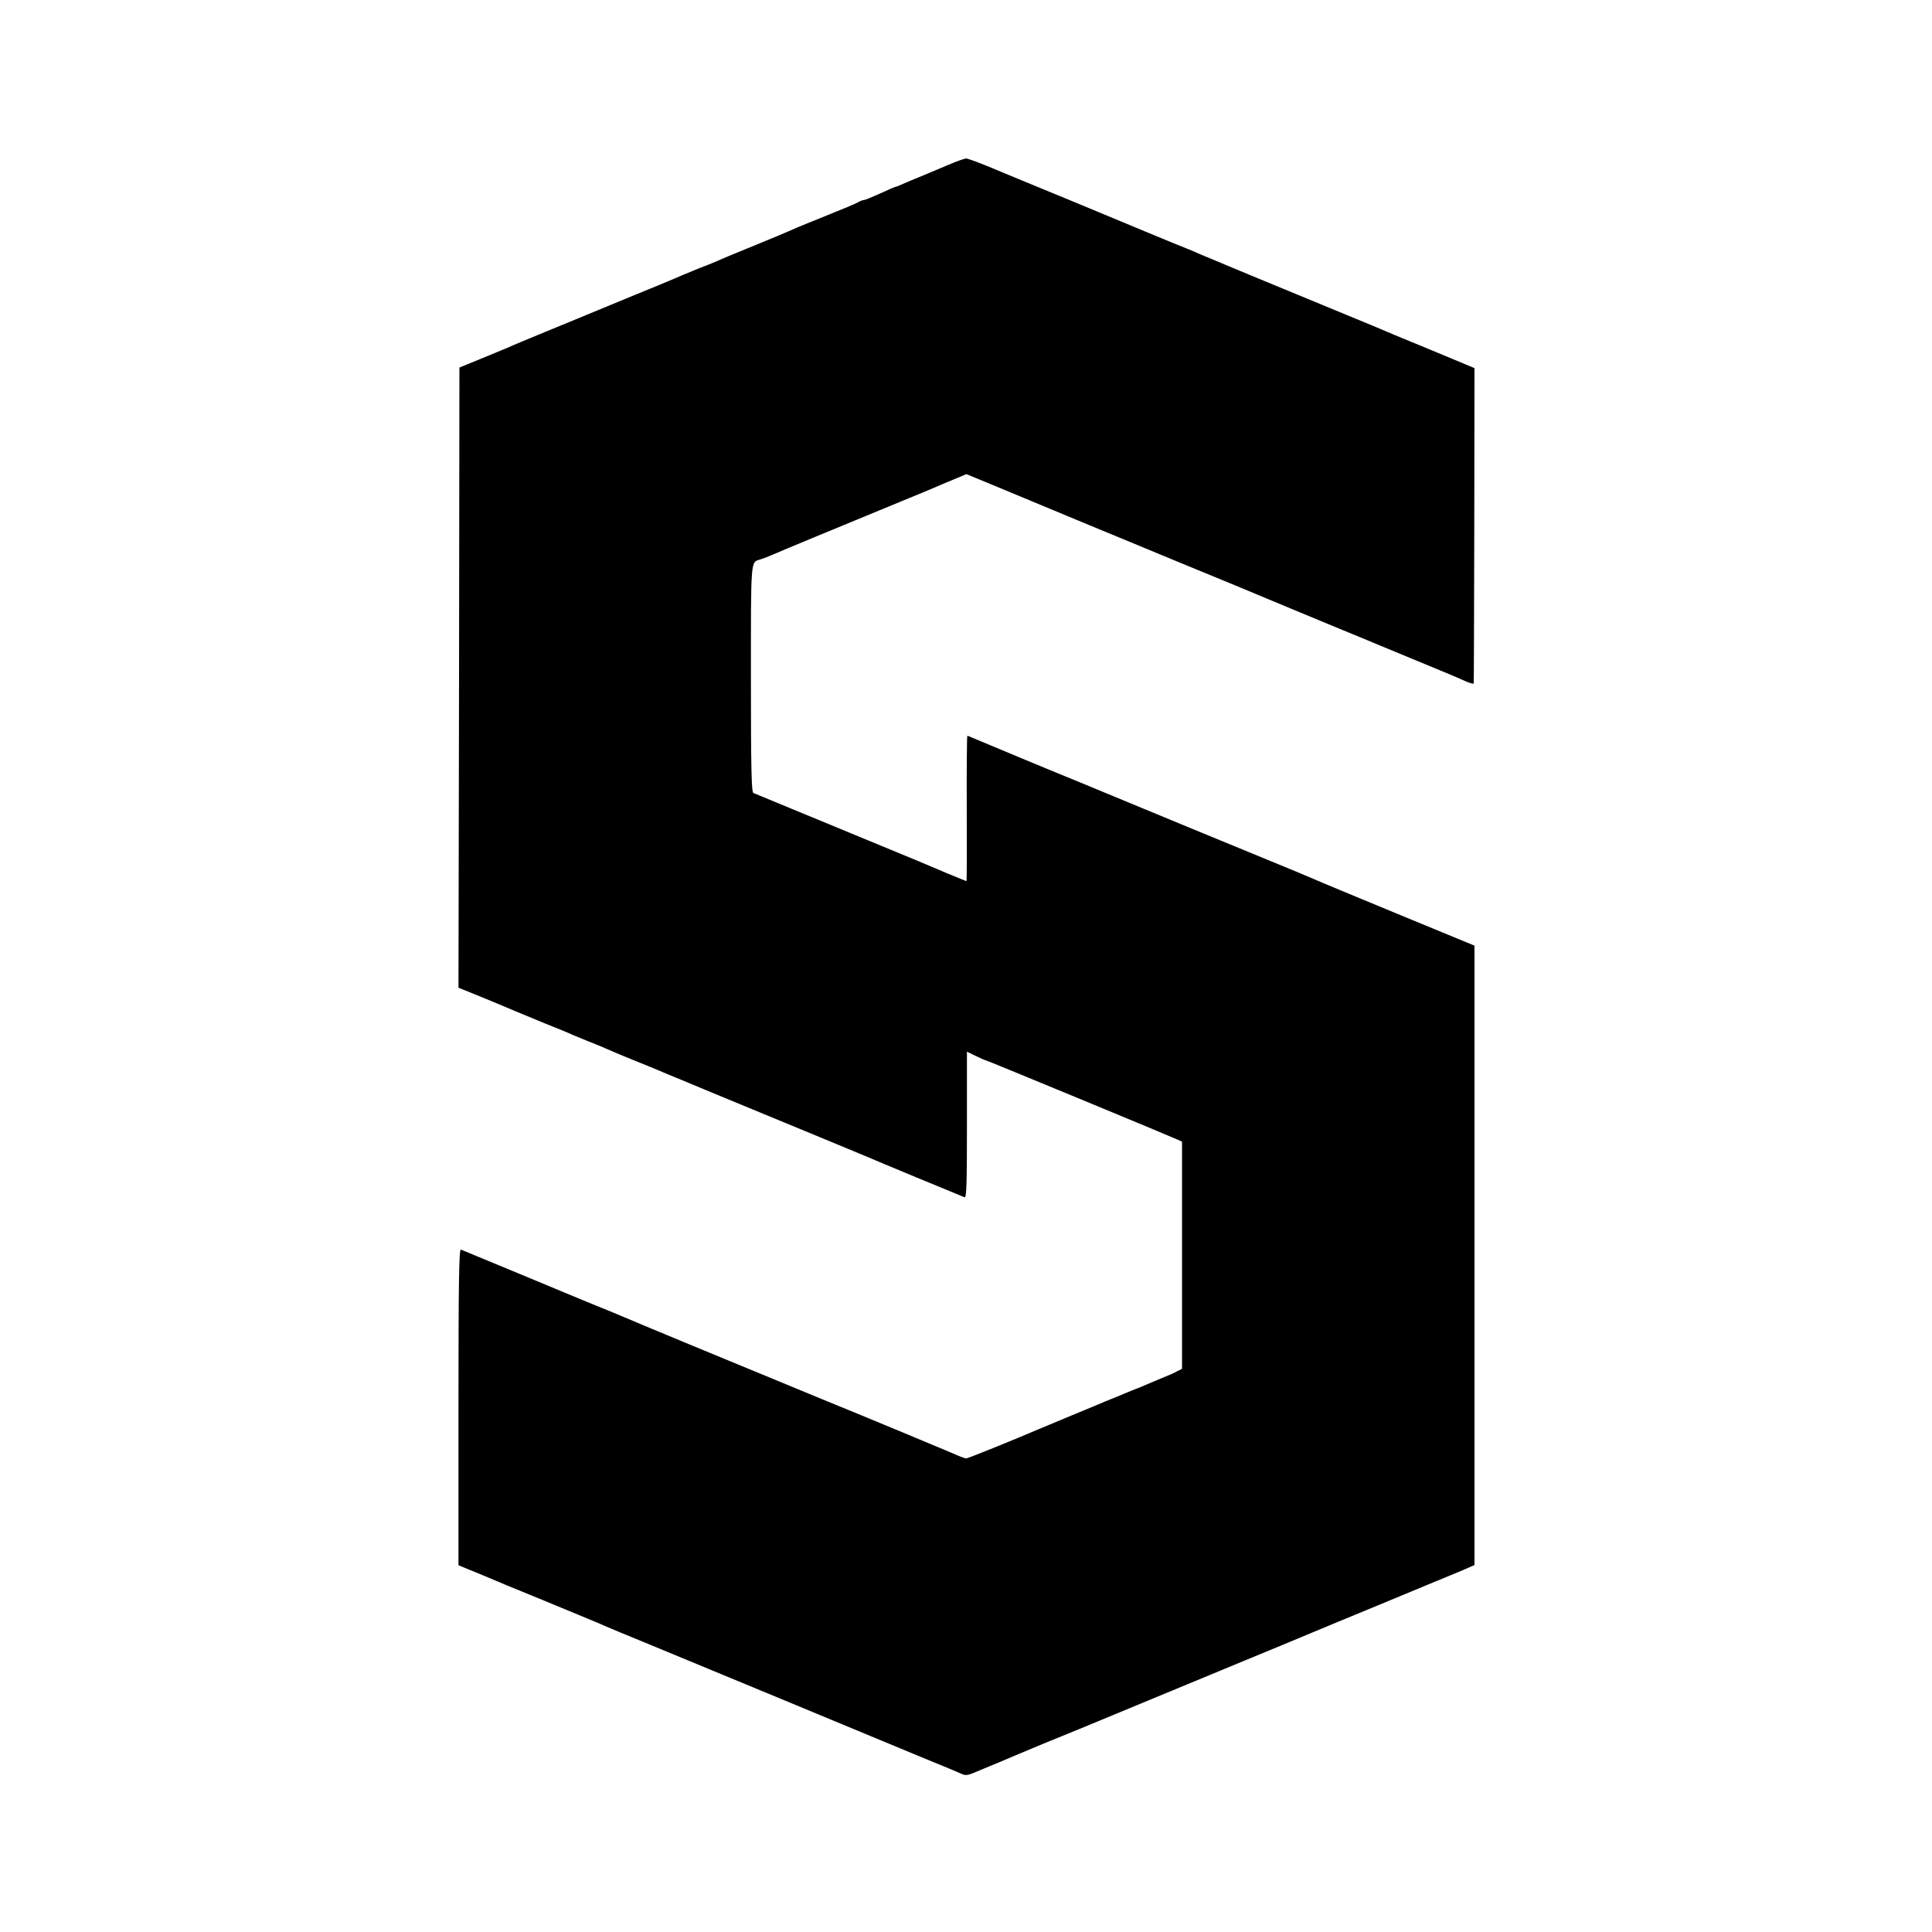 <?xml version="1.0" standalone="no"?>
<!DOCTYPE svg PUBLIC "-//W3C//DTD SVG 20010904//EN"
 "http://www.w3.org/TR/2001/REC-SVG-20010904/DTD/svg10.dtd">
<svg version="1.0" xmlns="http://www.w3.org/2000/svg"
 width="1024pt" height="1024pt" viewBox="0 0 1024 1024"
 preserveAspectRatio="xMidYMid meet">
<g transform="translate(0,1024) scale(0.1,-0.1)"
fill="#000000" stroke="none">
<path d="M5045 9374 c-33 -14 -98 -41 -145 -61 -47 -19 -99 -41 -117 -49 -17
-8 -33 -14 -36 -14 -3 0 -40 -16 -81 -35 -42 -19 -81 -35 -86 -35 -6 0 -18 -4
-28 -10 -22 -12 -61 -28 -202 -85 -63 -25 -131 -53 -150 -62 -58 -25 -88 -38
-235 -98 -77 -31 -153 -63 -170 -71 -16 -7 -55 -23 -85 -34 -30 -12 -68 -28
-85 -35 -16 -7 -79 -34 -140 -59 -60 -24 -180 -74 -265 -109 -85 -35 -234 -97
-330 -136 -96 -40 -184 -76 -195 -82 -11 -5 -74 -31 -140 -58 l-120 -49 -2
-1643 -3 -1644 133 -54 c72 -30 150 -62 172 -72 22 -9 92 -38 155 -64 63 -25
129 -52 145 -60 17 -7 55 -23 85 -35 30 -12 71 -28 90 -37 66 -29 75 -32 165
-69 50 -20 104 -42 120 -49 17 -8 71 -30 120 -50 50 -21 104 -43 120 -50 17
-7 44 -18 60 -25 400 -165 787 -325 810 -335 28 -13 482 -201 508 -211 10 -3
12 82 12 384 l0 388 47 -23 c27 -13 50 -23 53 -23 6 0 958 -394 1016 -420 l24
-11 0 -602 0 -602 -30 -15 c-16 -9 -46 -22 -65 -29 -19 -8 -53 -22 -76 -32
-22 -10 -65 -28 -95 -39 -30 -12 -65 -27 -79 -33 -14 -6 -27 -11 -30 -12 -3
-1 -16 -6 -30 -12 -14 -6 -92 -39 -175 -73 -82 -34 -163 -68 -180 -75 -123
-53 -375 -155 -384 -155 -6 0 -41 13 -78 30 -61 26 -469 196 -693 287 -47 19
-148 61 -225 93 -77 32 -288 119 -470 194 -181 75 -339 141 -350 146 -11 5
-87 37 -170 70 -82 34 -202 83 -265 110 -99 41 -390 162 -427 177 -10 4 -13
-167 -13 -834 l0 -839 58 -24 c31 -12 75 -31 97 -40 22 -10 157 -66 300 -124
143 -59 269 -111 280 -116 56 -25 172 -73 275 -115 170 -70 1220 -505 1255
-520 17 -7 109 -45 205 -85 96 -39 185 -76 197 -82 16 -8 30 -8 55 2 50 20
240 100 263 110 11 5 61 25 110 46 153 62 238 97 580 239 182 75 404 167 495
205 91 37 300 124 465 193 165 68 390 161 500 207 110 45 211 87 225 94 l25
11 0 1641 0 1642 -405 167 c-223 92 -425 176 -449 187 -24 10 -64 27 -90 38
-25 10 -282 116 -571 235 -289 120 -550 228 -580 240 -92 37 -523 216 -557
231 -17 8 -33 14 -36 14 -2 0 -4 -173 -3 -385 1 -212 0 -385 -1 -385 -5 0
-187 76 -268 111 -19 8 -837 346 -862 356 -10 4 -13 135 -13 608 0 644 -2 614
50 630 14 4 43 15 65 25 40 18 350 146 680 282 94 38 179 74 190 79 11 5 51
22 88 37 l69 29 131 -54 c198 -82 299 -124 332 -138 17 -7 172 -72 345 -143
173 -72 452 -187 620 -256 304 -127 334 -139 570 -237 69 -28 139 -57 155 -64
17 -7 109 -45 205 -85 206 -85 231 -95 288 -121 23 -10 43 -15 43 -11 1 4 2
381 3 839 l1 832 -245 102 c-135 55 -259 107 -276 115 -17 7 -87 36 -155 64
-355 146 -750 310 -784 325 -16 8 -82 35 -145 60 -63 26 -128 53 -145 60 -16
7 -190 79 -385 160 -195 80 -398 164 -450 186 -52 21 -102 39 -110 39 -8 -1
-42 -12 -75 -26z"/>
</g>
</svg>
